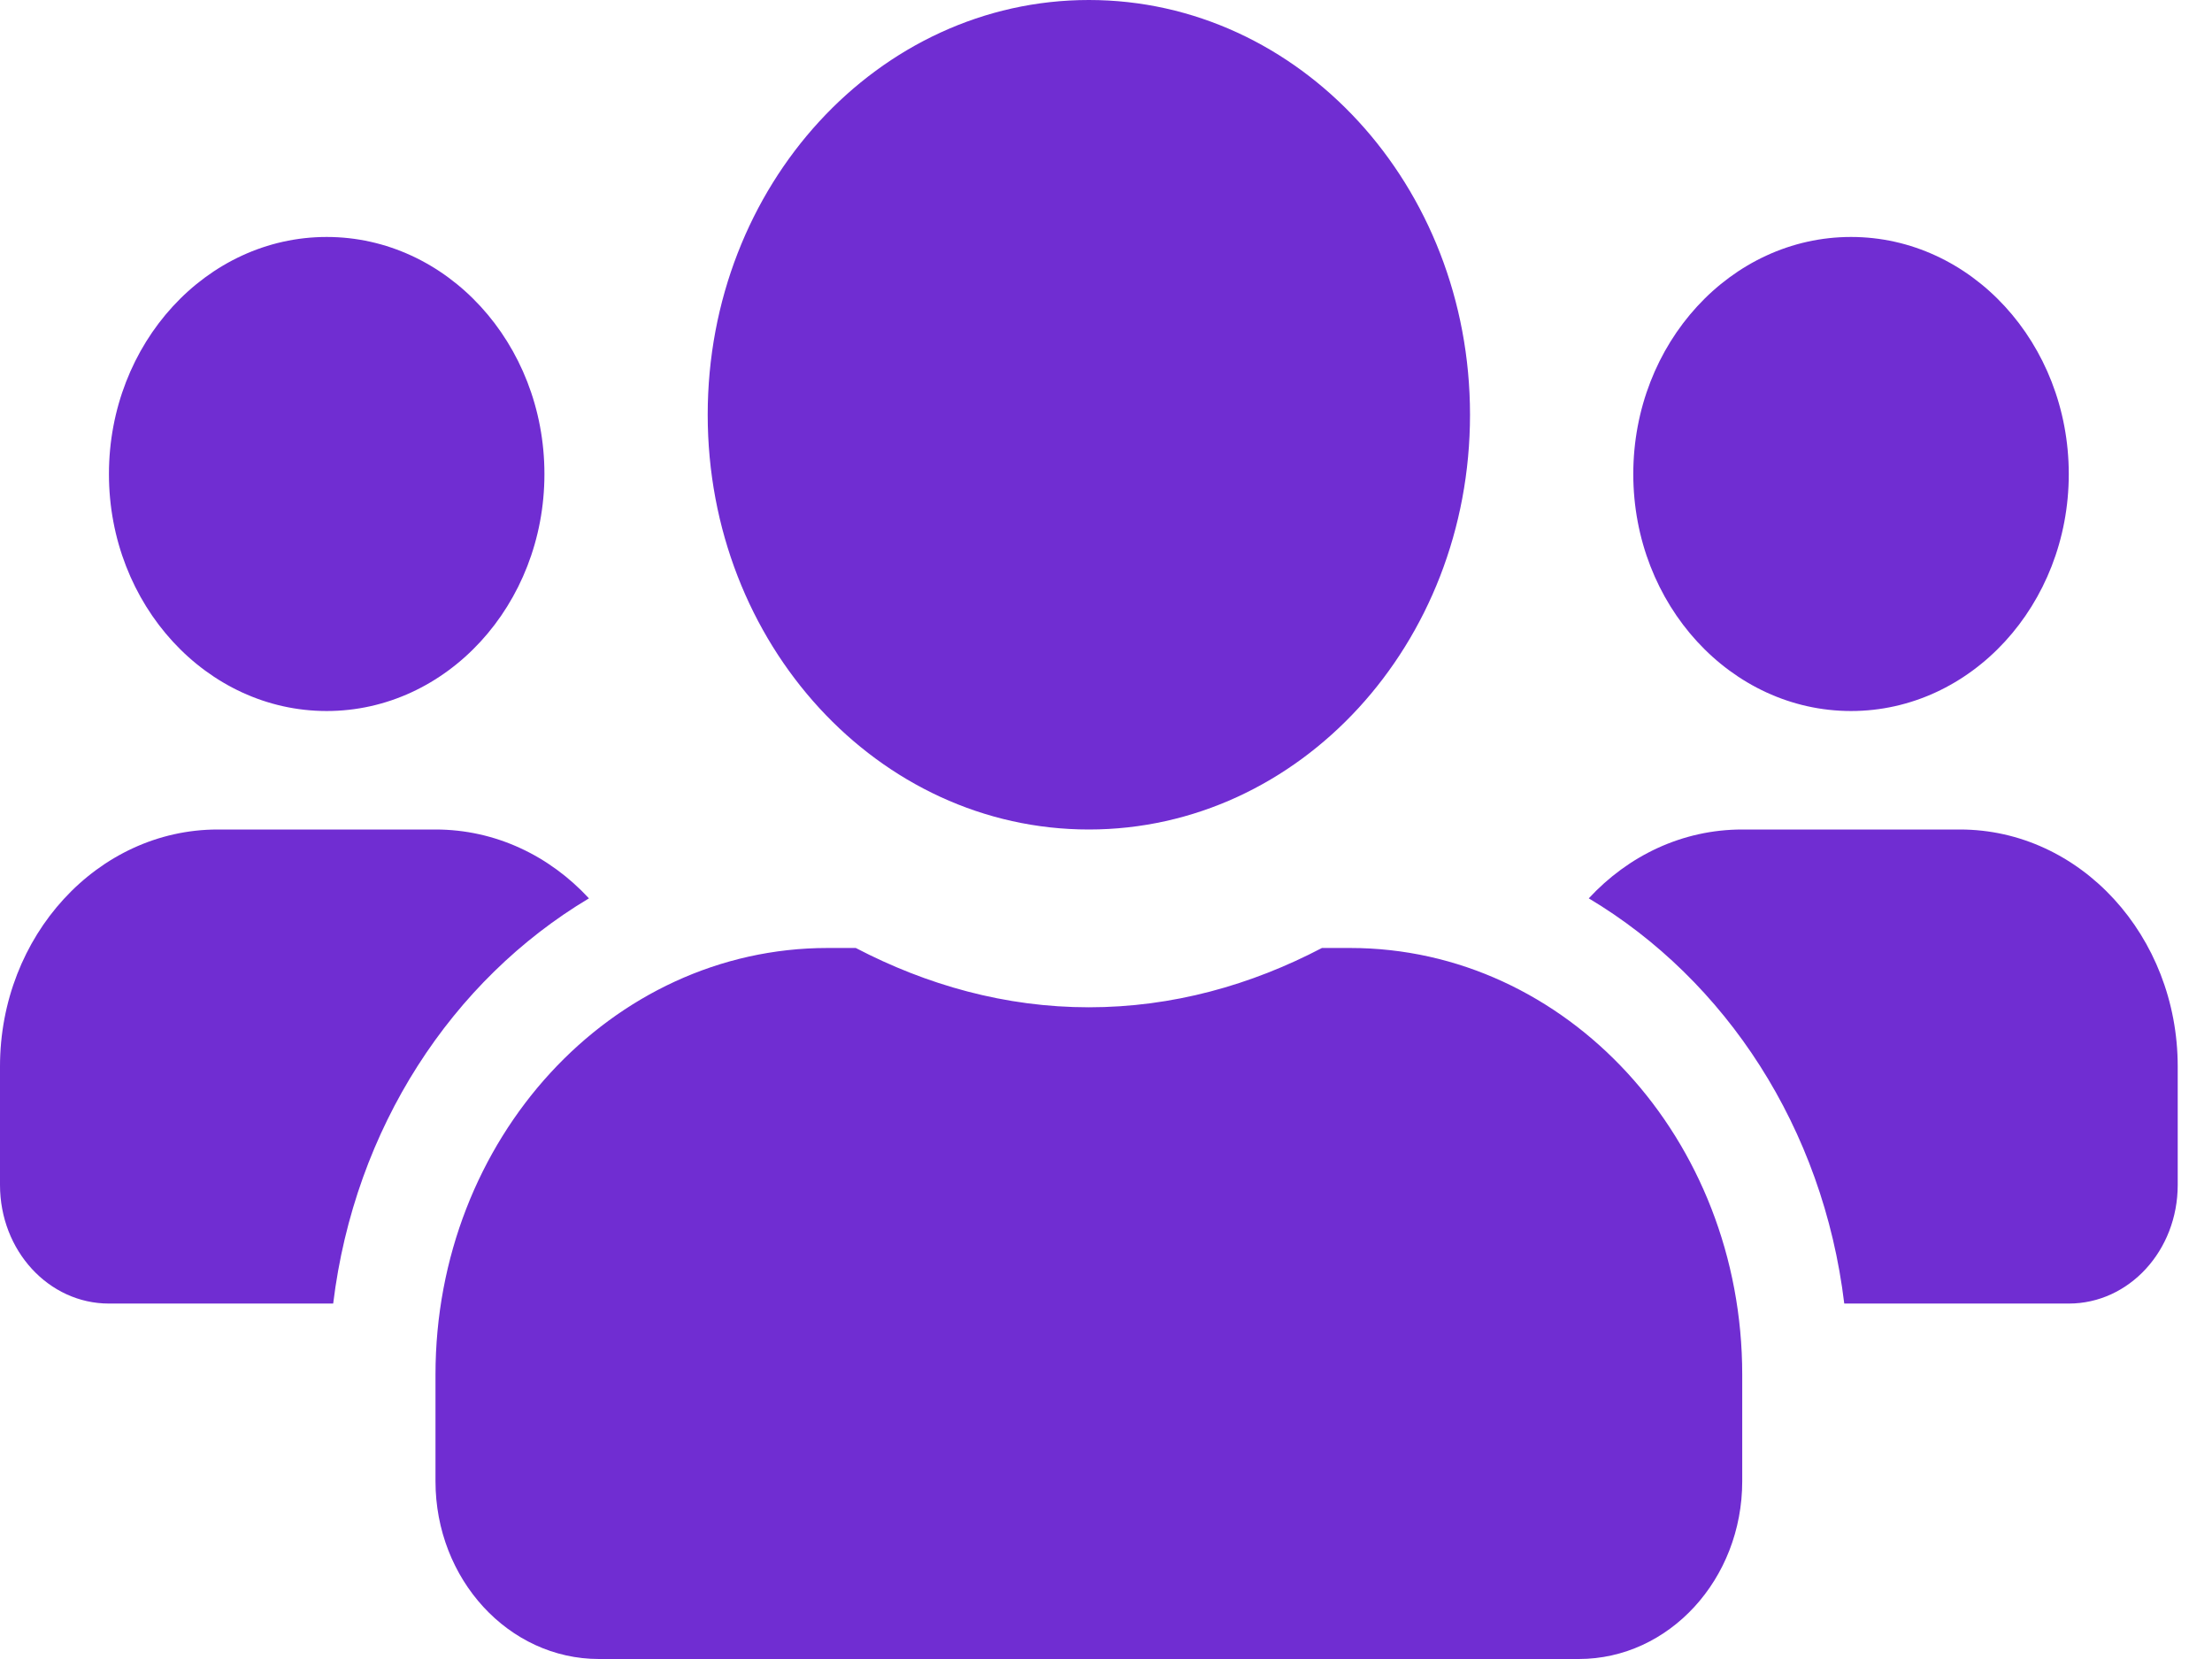<svg width="16" height="12" viewBox="0 0 16 12" fill="none" xmlns="http://www.w3.org/2000/svg">
<path d="M2.363 5.143C3.232 5.143 3.938 4.374 3.938 3.429C3.938 2.483 3.232 1.714 2.363 1.714C1.494 1.714 0.788 2.483 0.788 3.429C0.788 4.374 1.494 5.143 2.363 5.143ZM13.389 5.143C14.258 5.143 14.964 4.374 14.964 3.429C14.964 2.483 14.258 1.714 13.389 1.714C12.52 1.714 11.814 2.483 11.814 3.429C11.814 4.374 12.52 5.143 13.389 5.143ZM14.177 6H12.602C12.168 6 11.777 6.19 11.492 6.498C12.483 7.09 13.187 8.159 13.34 9.429H14.964C15.4 9.429 15.752 9.046 15.752 8.571V7.714C15.752 6.769 15.046 6 14.177 6ZM7.876 6C9.4 6 10.633 4.658 10.633 3C10.633 1.342 9.4 0 7.876 0C6.353 0 5.119 1.342 5.119 3C5.119 4.658 6.353 6 7.876 6ZM9.766 6.857H9.562C9.05 7.125 8.482 7.286 7.876 7.286C7.271 7.286 6.704 7.125 6.19 6.857H5.986C4.42 6.857 3.15 8.239 3.15 9.943V10.714C3.15 11.424 3.68 12 4.332 12H11.42C12.072 12 12.602 11.424 12.602 10.714V9.943C12.602 8.239 11.332 6.857 9.766 6.857ZM4.26 6.498C3.975 6.19 3.584 6 3.15 6H1.575C0.706 6 0 6.769 0 7.714V8.571C0 9.046 0.352 9.429 0.788 9.429H2.41C2.565 8.159 3.269 7.09 4.26 6.498Z" fill="#702DD2"/>
</svg>
